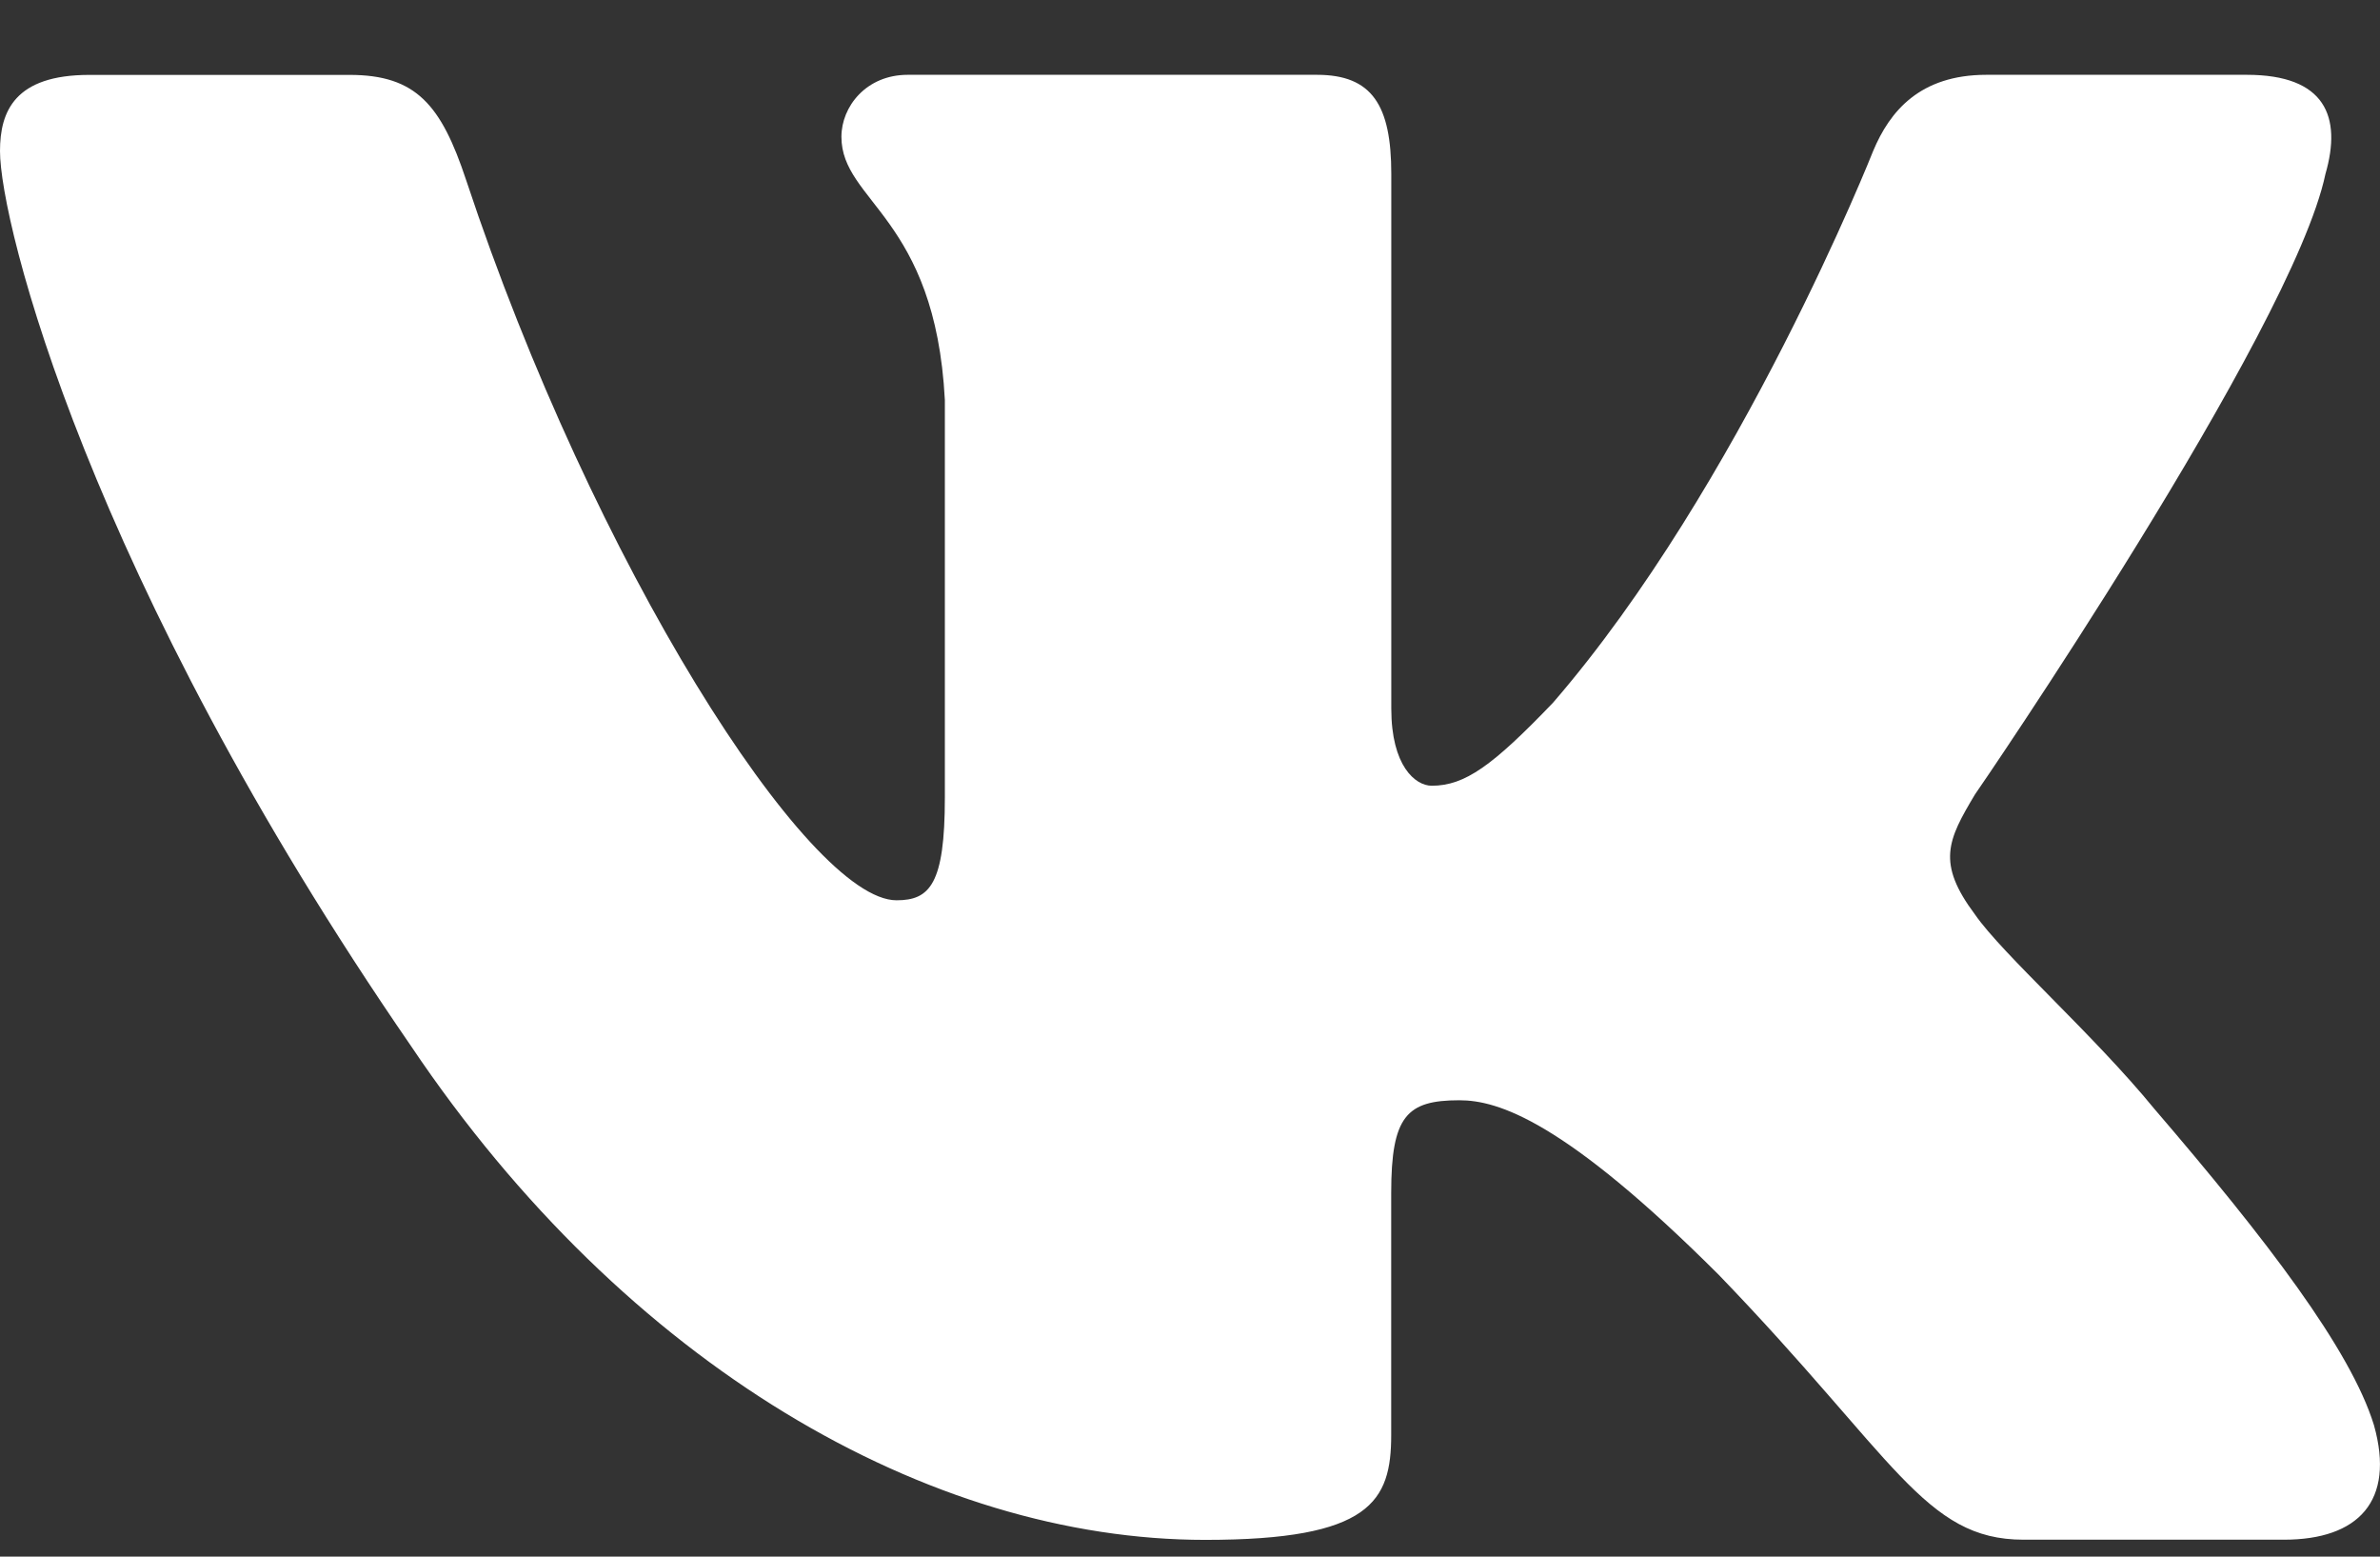 <svg width="26" height="17" viewBox="0 0 26 17" fill="none" xmlns="http://www.w3.org/2000/svg">
<rect x="0" y="0" width="26" height="17" fill="#333333" stroke="none"/>
<path d="M25.404 1.9C25.585 1.275 25.404 0.817 24.545 0.817H21.7C20.976 0.817 20.645 1.213 20.463 1.649C20.463 1.649 19.016 5.304 16.966 7.674C16.305 8.364 16.002 8.581 15.641 8.581C15.461 8.581 15.199 8.364 15.199 7.739V1.9C15.199 1.15 14.99 0.817 14.387 0.817H9.916C9.464 0.817 9.192 1.163 9.192 1.494C9.192 2.204 10.217 2.368 10.322 4.368V8.708C10.322 9.658 10.157 9.832 9.794 9.832C8.83 9.832 6.484 6.163 5.091 1.963C4.82 1.147 4.546 0.818 3.82 0.818H0.976C0.162 0.818 0 1.215 0 1.65C0 2.433 0.964 6.304 4.491 11.425C6.842 14.921 10.152 16.817 13.167 16.817C14.975 16.817 15.198 16.396 15.198 15.67V13.027C15.198 12.185 15.37 12.016 15.943 12.016C16.363 12.016 17.087 12.237 18.775 13.921C20.703 15.919 21.022 16.815 22.106 16.815H24.95C25.762 16.815 26.168 16.395 25.934 15.564C25.679 14.737 24.758 13.534 23.535 12.11C22.871 11.298 21.878 10.424 21.576 9.988C21.154 9.424 21.276 9.176 21.576 8.675C21.578 8.677 25.043 3.62 25.404 1.9Z" fill="white"/>
</svg>
